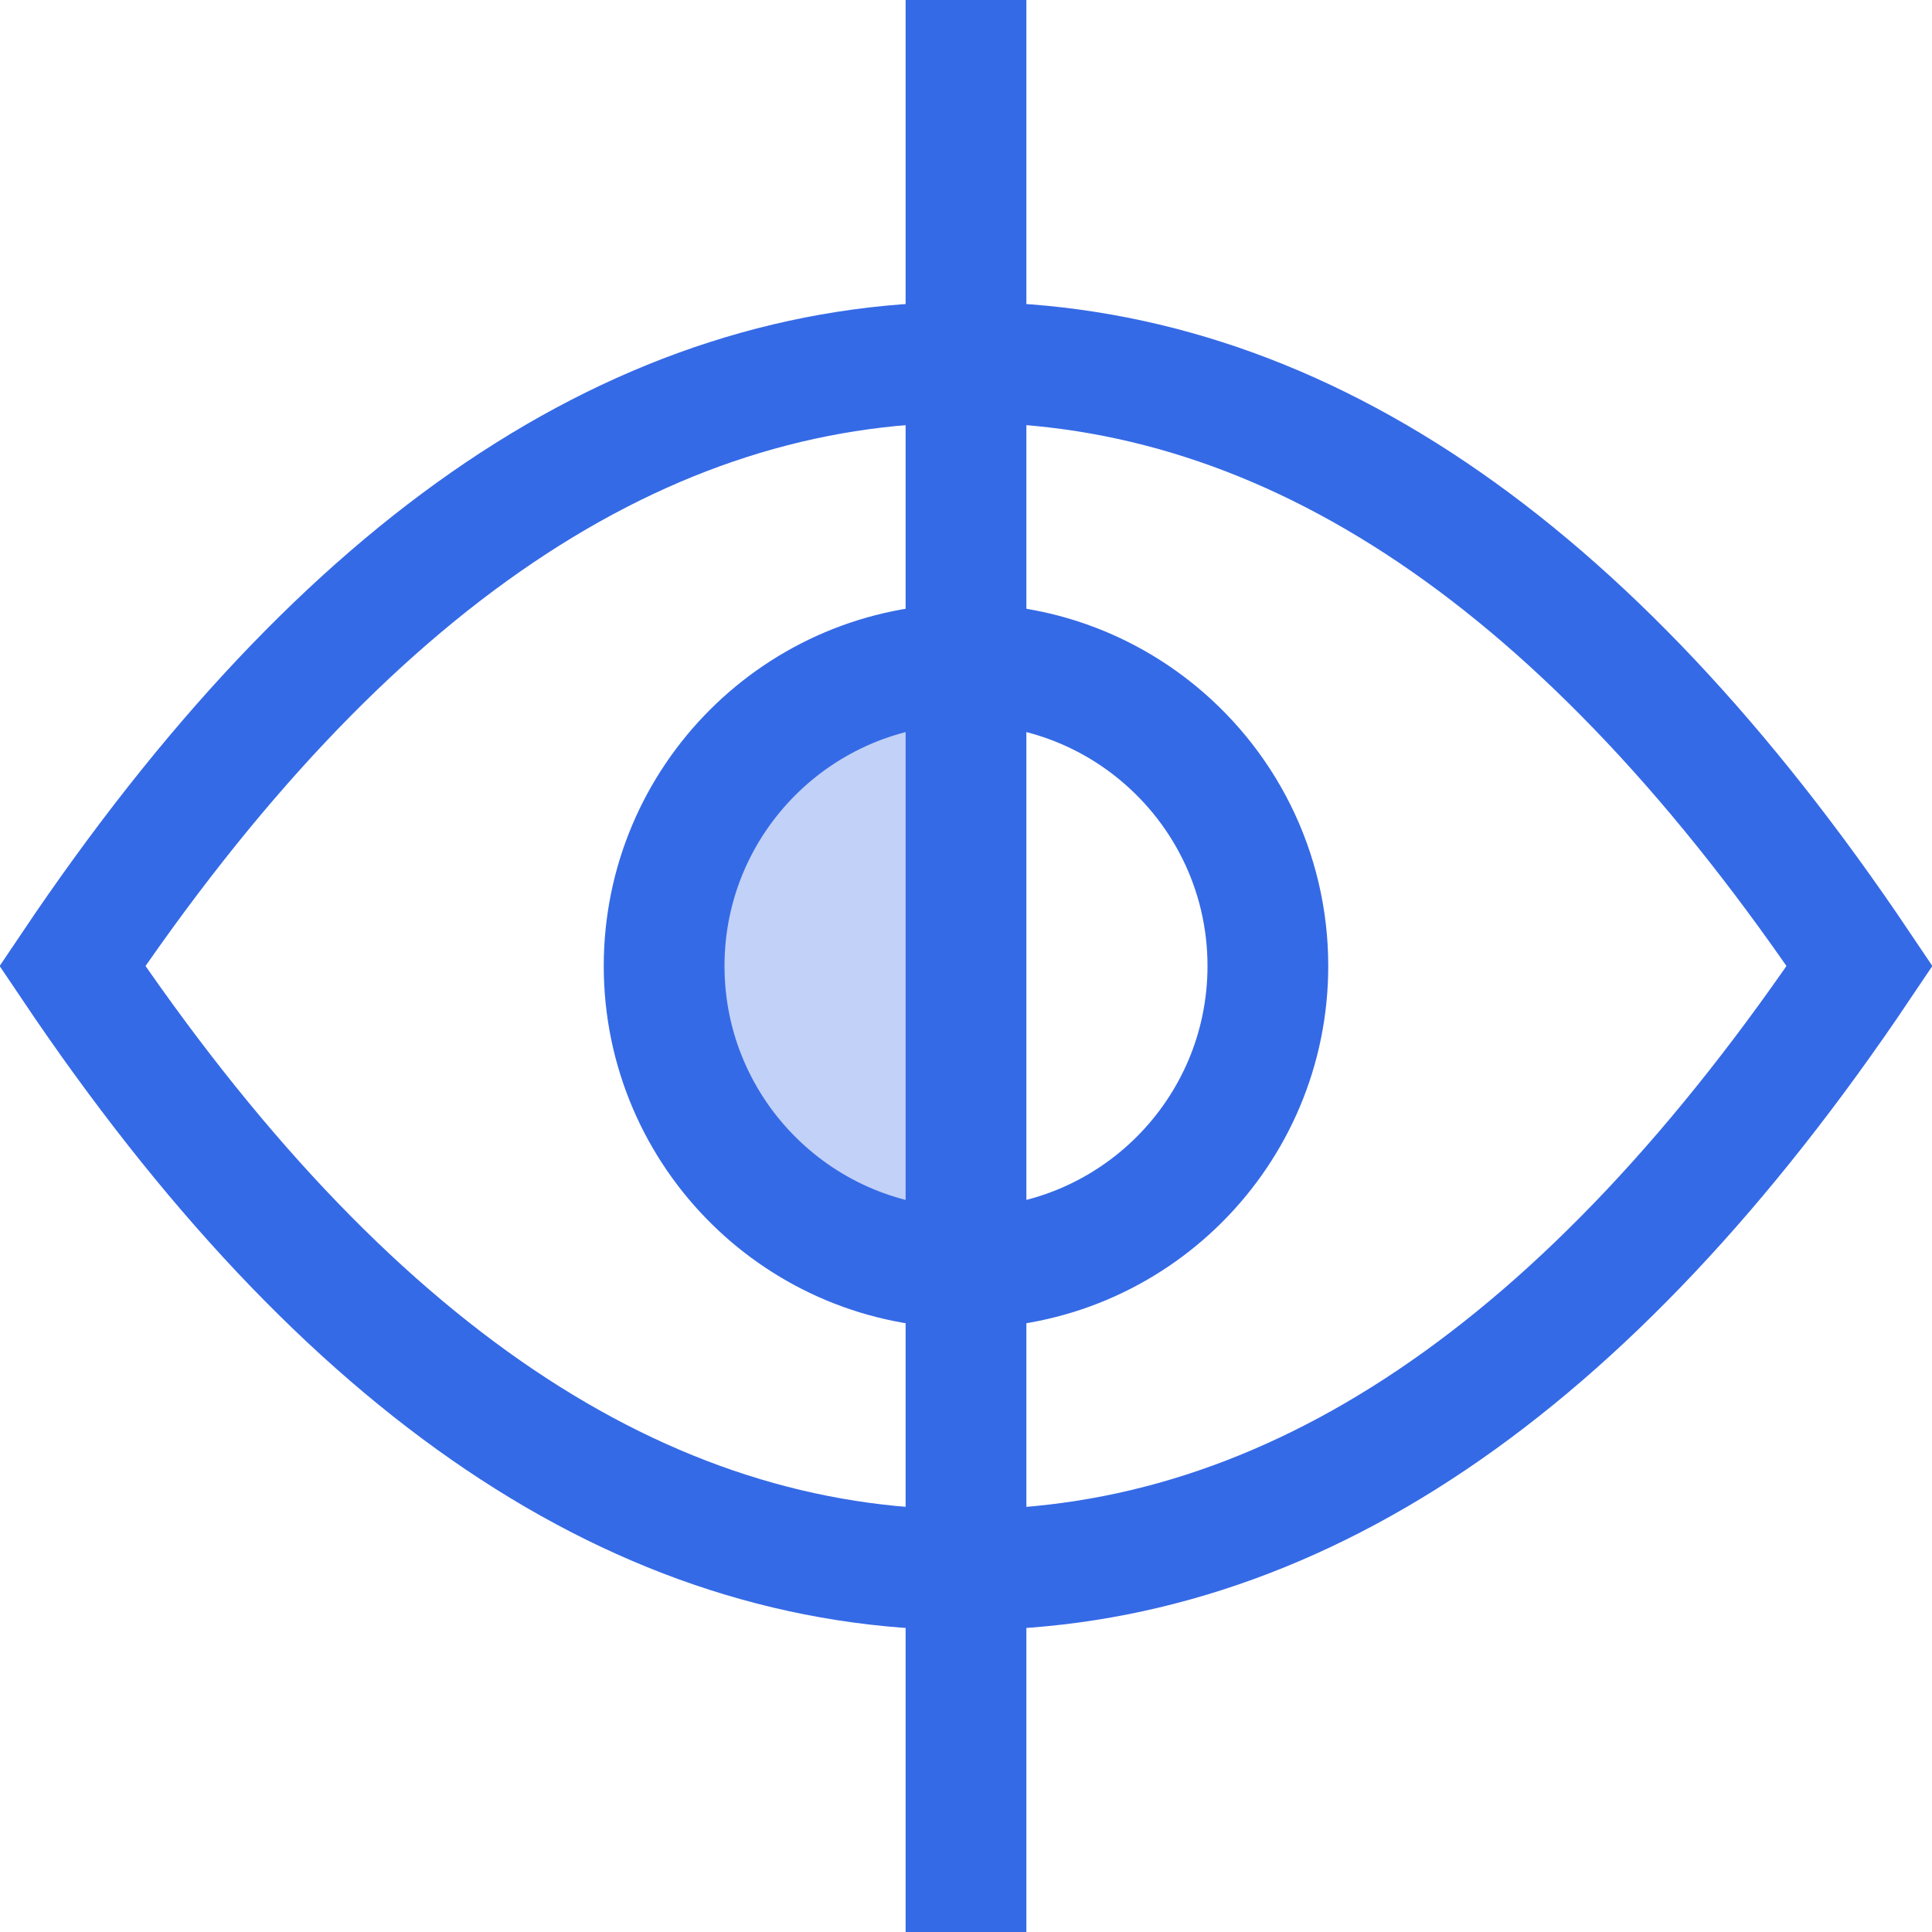 <?xml version="1.0" encoding="UTF-8"?>
<svg width="32px" height="32px" viewBox="0 0 32 32" version="1.1" xmlns="http://www.w3.org/2000/svg" xmlns:xlink="http://www.w3.org/1999/xlink">
    <!-- Generator: Sketch 52.2 (67145) - http://www.bohemiancoding.com/sketch -->
    <title>icon</title>
    <desc>Created with Sketch.</desc>
    <g id="3---Patterns" stroke="none" stroke-width="1" fill="none" fill-rule="evenodd">
        <g id="3_Patterns--Accessibility" transform="translate(-240, -1222)" fill-rule="nonzero">
            <g id="checklist" transform="translate(236, 804)">
                <g id="blindness" transform="translate(0, 418)">
                    <g id="icon" transform="translate(4, 0)">
                        <path d="M30.801,16 C26.291,9.292 21.363,6 16,6 C10.637,6 5.709,9.292 1.199,16 C5.709,22.708 10.637,26 16,26 C21.363,26 26.291,22.708 30.801,16 Z" id="Oval" stroke="#356AE6" stroke-width="2"></path>
                        <path d="M11.35,19.786 L20.015,13.806 C17.351,11.723 15.194,11.251 13.541,12.392 C11.889,13.532 11.158,15.997 11.35,19.786 Z" id="Path" fill="#C1D1F7" transform="translate(15.668, 15.786) rotate(-59) translate(-15.668, -15.786) "></path>
                        <path d="M16,21 C18.761,21 21,18.761 21,16 C21,14.4 20.248,12.975 19.078,12.06 C18.23,11.396 17.161,11 16,11 C13.239,11 11,13.239 11,16 C11,17.398 11.574,18.663 12.499,19.57 C13.401,20.455 14.637,21 16,21 Z" id="Oval" stroke="#356AE6" stroke-width="2" stroke-linecap="square" stroke-linejoin="round"></path>
                        <path d="M16,31 L16,1" id="Line" stroke="#356AE6" stroke-width="2" stroke-linecap="square" stroke-linejoin="round" stroke-dasharray="2,2"></path>
                    </g>
                </g>
            </g>
        </g>
    </g>
</svg>